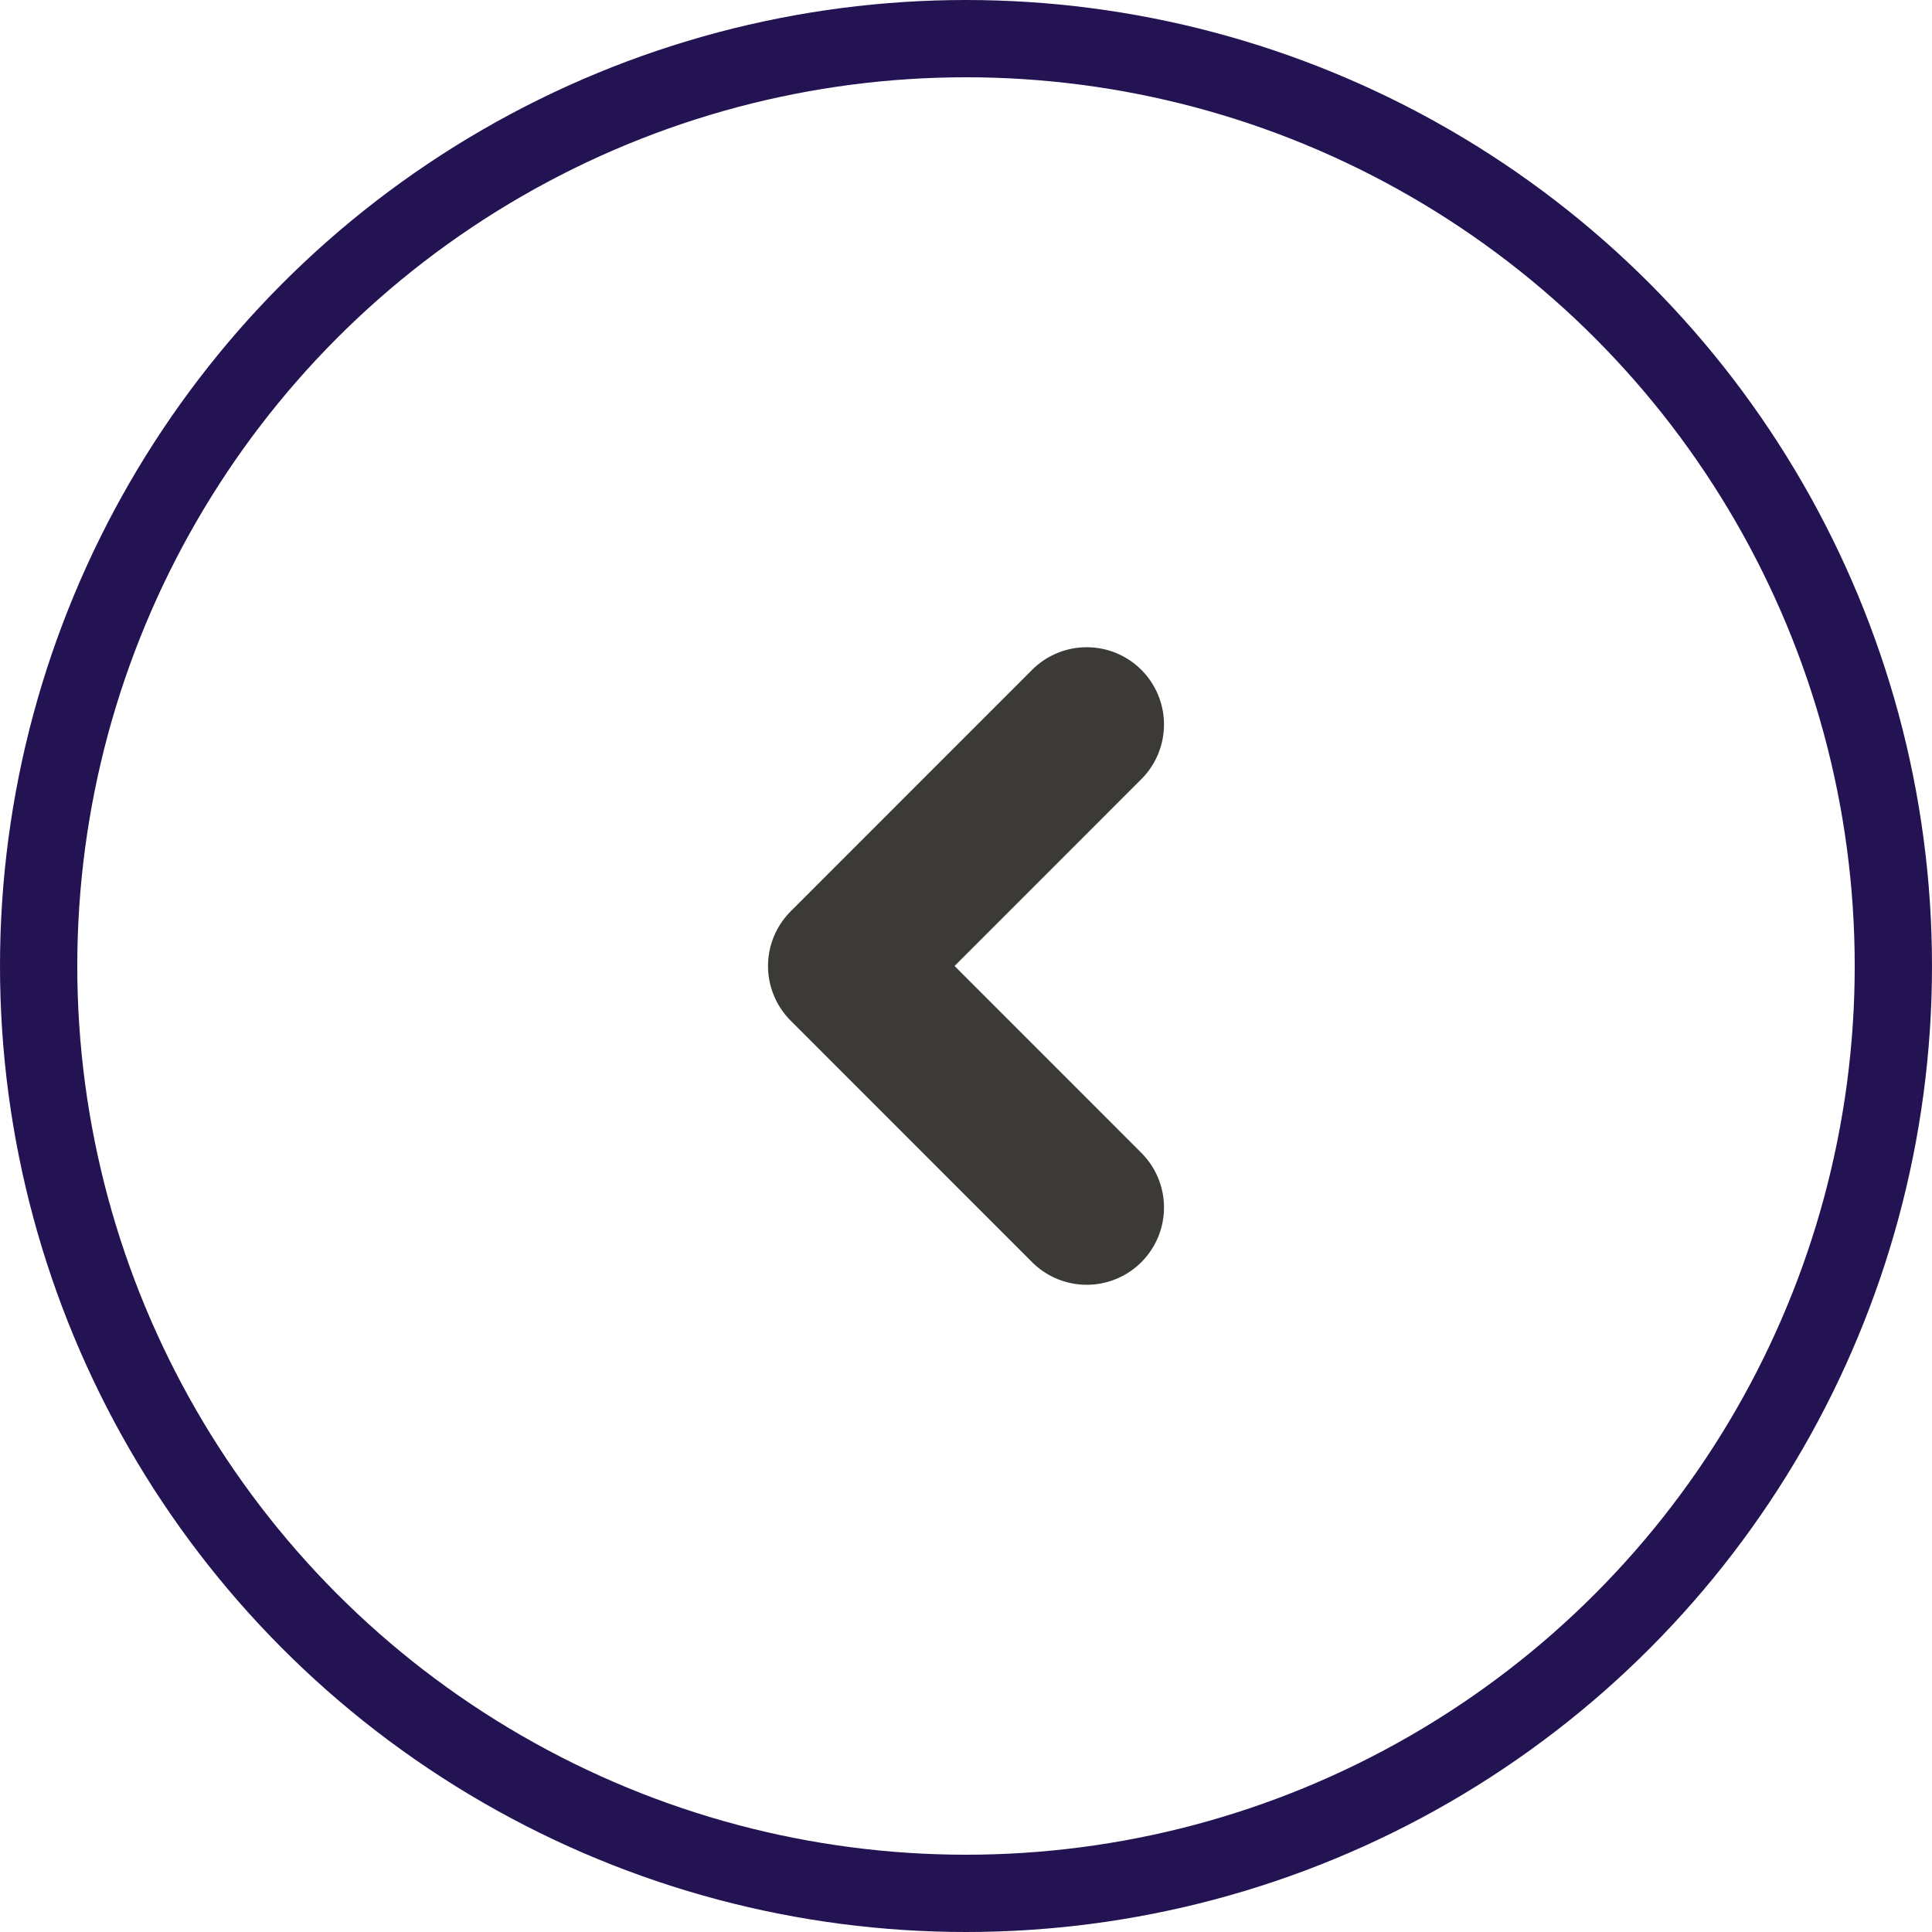 <svg width="25" height="25" viewBox="0 0 25 25" fill="none" xmlns="http://www.w3.org/2000/svg">
<circle cx="12.5" cy="12.5" r="12" stroke="#241353"/>
<path d="M14.062 15.625L10.938 12.5L14.062 9.375" stroke="#3C3A36" stroke-width="2" stroke-linecap="round" stroke-linejoin="round"/>
</svg>
